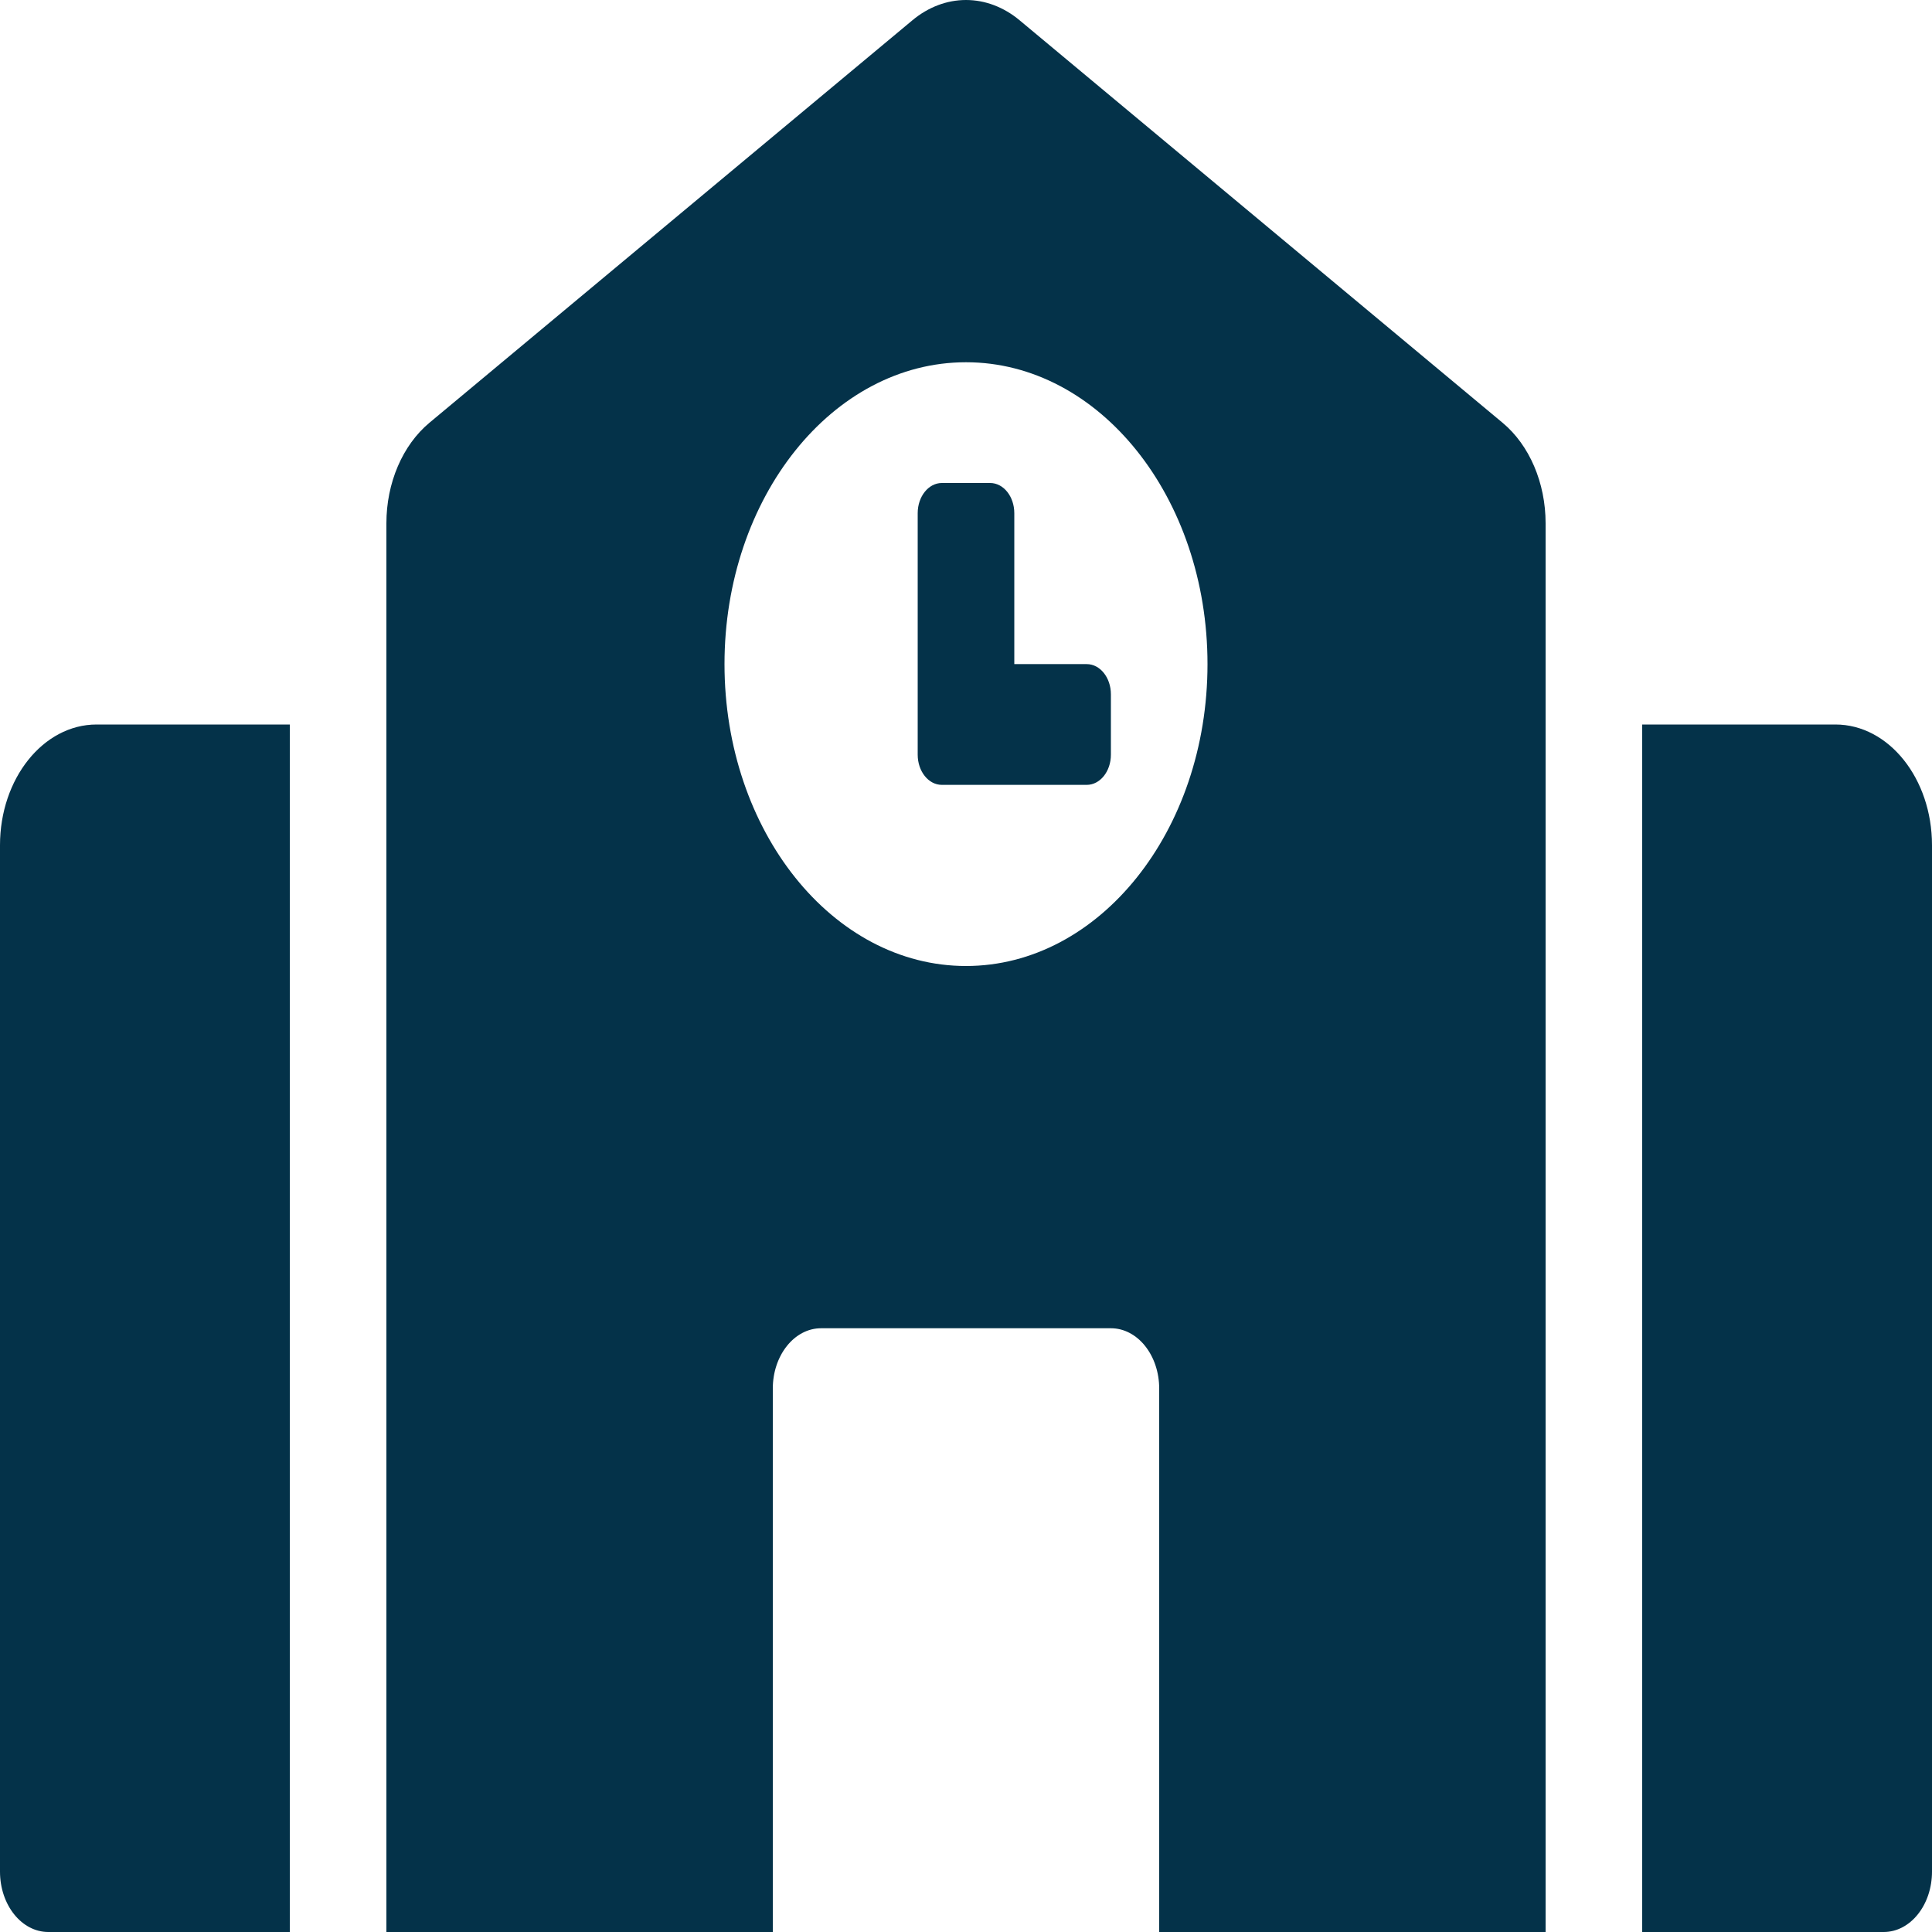 <svg width="90" height="90" viewBox="0 0 90 90" fill="none" xmlns="http://www.w3.org/2000/svg">
<g clip-path="url(#clip0_7_256)">
<path d="M0 39.375V87.187C0 88.741 1.007 90 2.25 90H13.5V33.75H4.5C2.015 33.75 0 36.269 0 39.375ZM50.625 30.937H47.25V23.906C47.25 23.129 46.747 22.5 46.125 22.5H43.875C43.253 22.5 42.75 23.129 42.75 23.906V35.156C42.75 35.933 43.253 36.562 43.875 36.562H50.625C51.247 36.562 51.75 35.933 51.75 35.156V32.344C51.75 31.567 51.247 30.937 50.625 30.937ZM69.996 19.694L47.496 0.944C46.757 0.328 45.888 -0 45 -0C44.112 -0 43.243 0.328 42.504 0.944L20.004 19.694C19.388 20.208 18.882 20.904 18.533 21.72C18.183 22.536 18 23.448 18 24.374V90H36V64.687C36 63.133 37.007 61.875 38.25 61.875H51.75C52.993 61.875 54 63.133 54 64.687V90H72V24.375C72 22.495 71.248 20.737 69.996 19.694ZM45 45C38.787 45 33.75 38.703 33.75 30.937C33.75 23.171 38.787 16.875 45 16.875C51.213 16.875 56.25 23.171 56.25 30.937C56.25 38.703 51.213 45 45 45ZM85.5 33.75H76.5V90H87.75C88.993 90 90 88.741 90 87.187V39.375C90 36.269 87.985 33.75 85.5 33.75Z" fill="#043249"/>
</g>
<defs>
<clipPath id="clip0_7_256">
<rect width="90" height="90" fill="white"/>
</clipPath>
</defs>
</svg>
